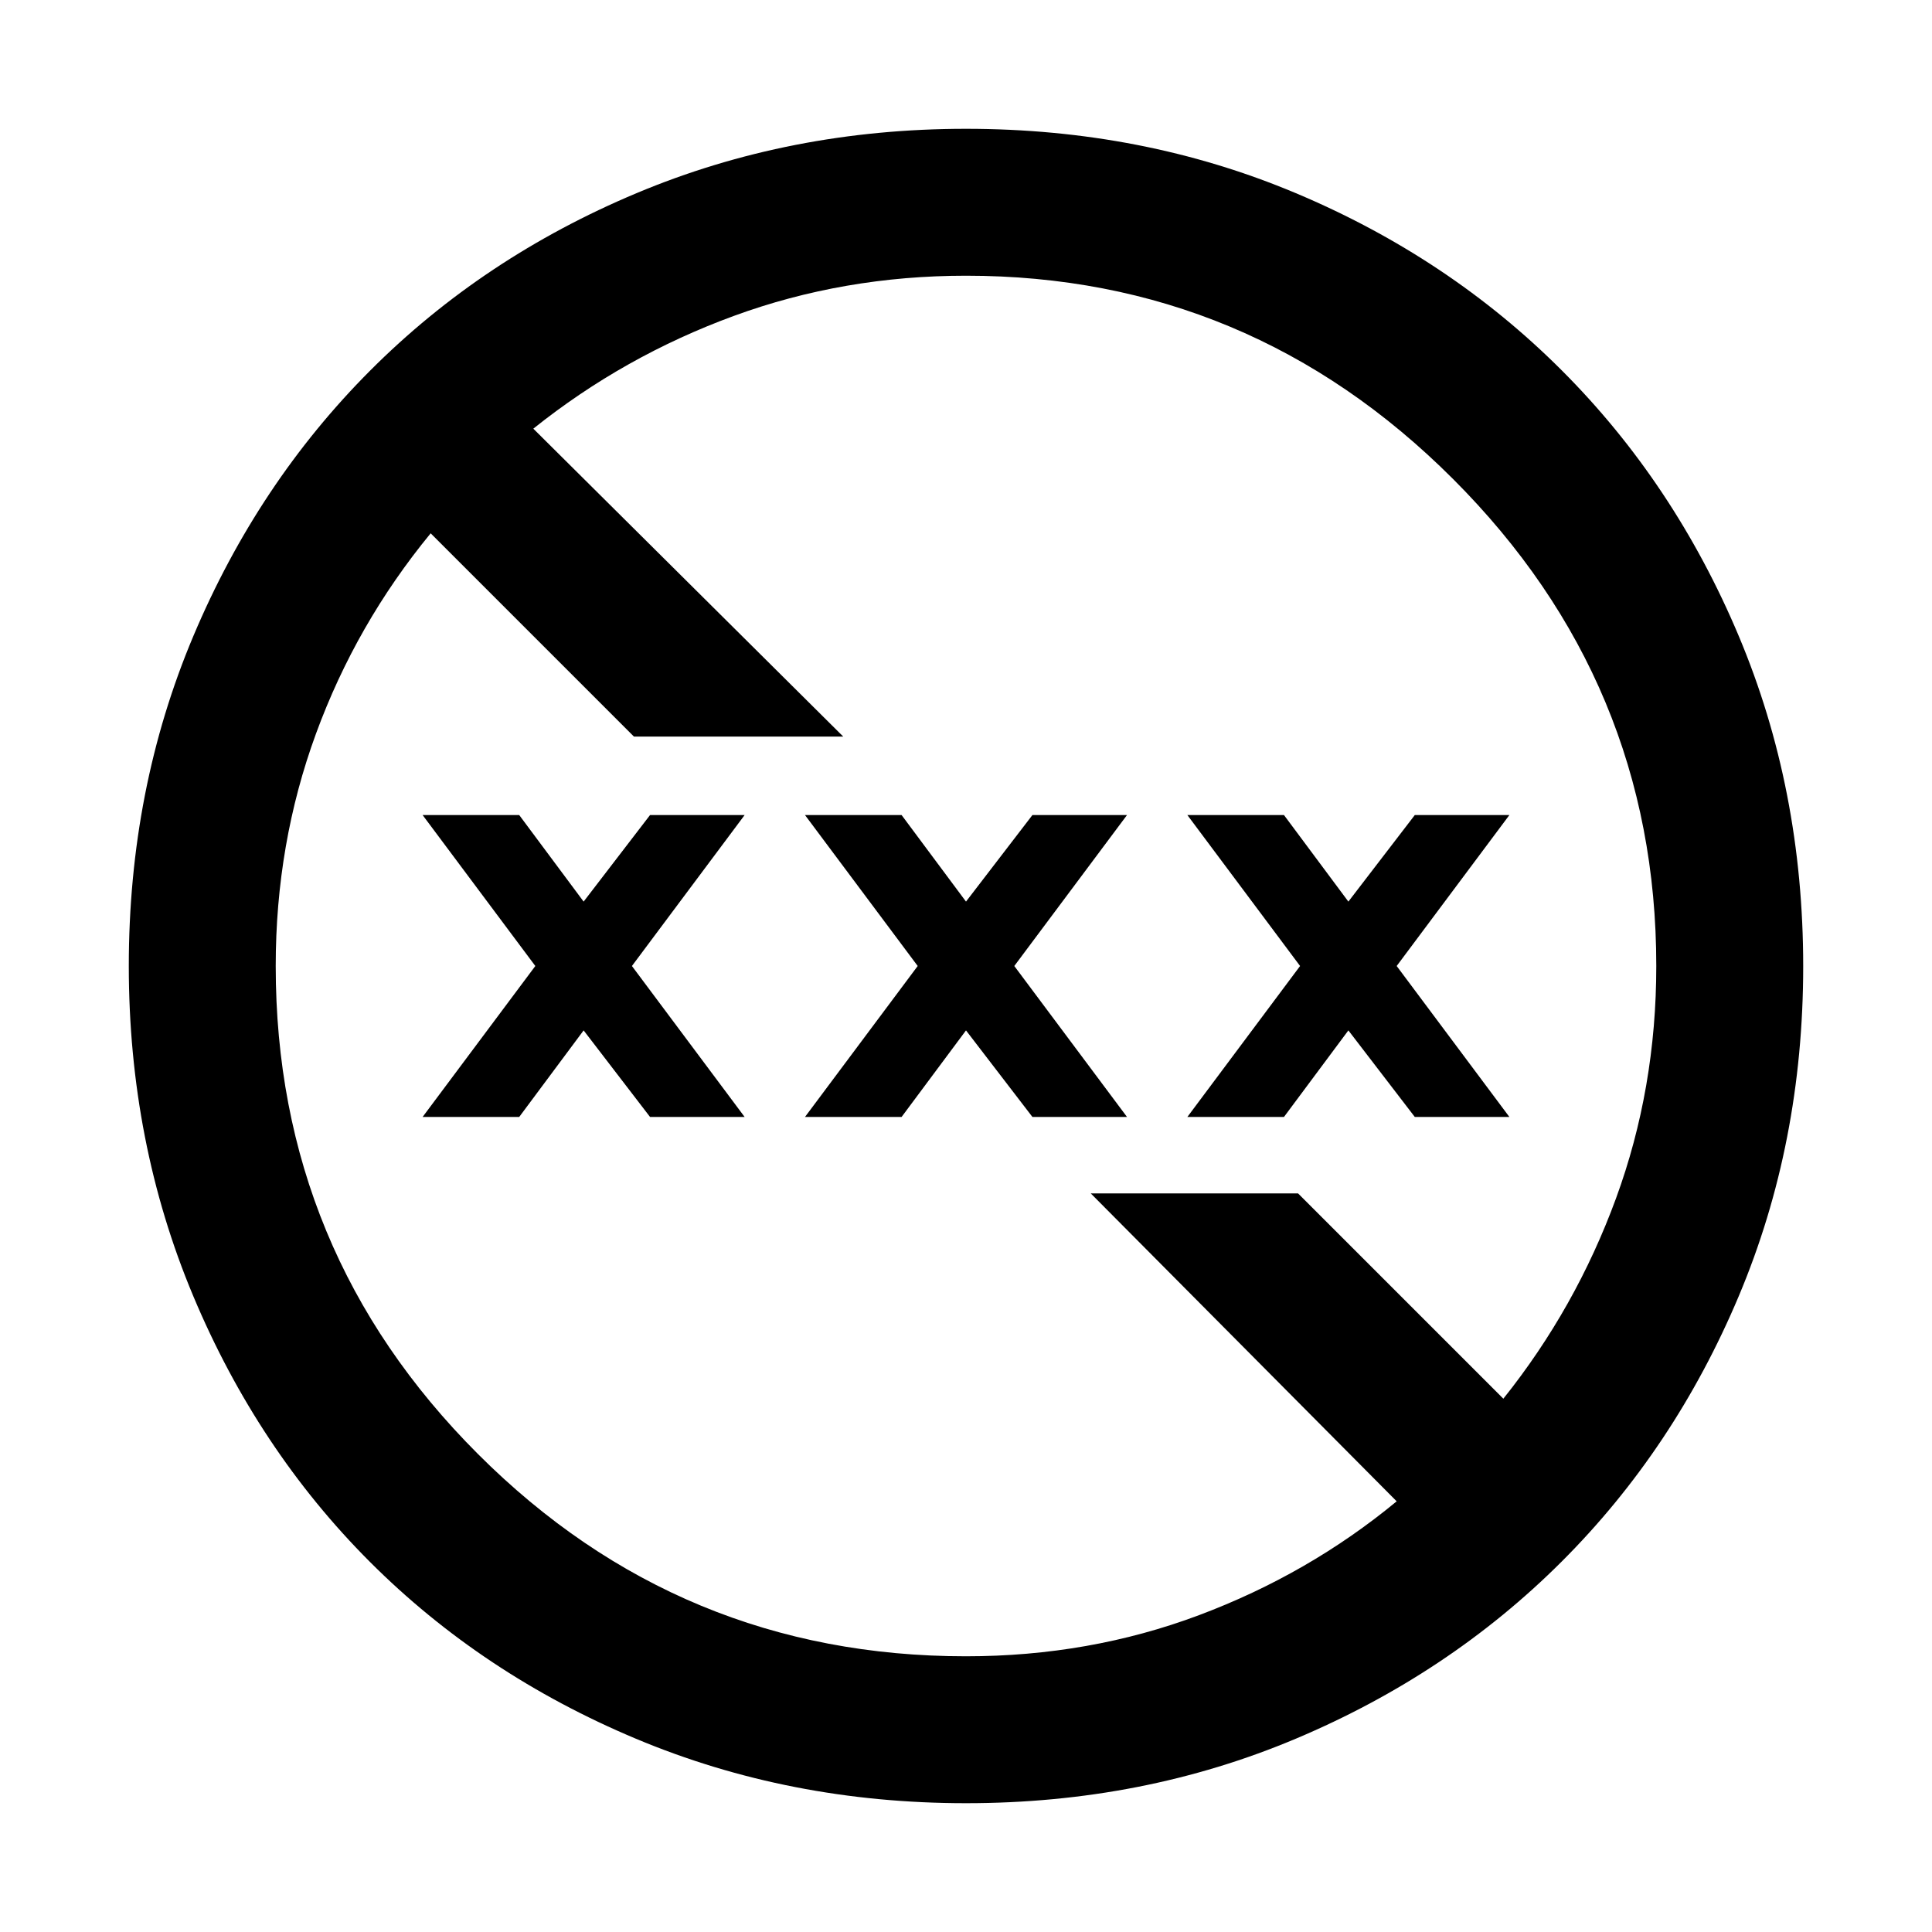<svg xmlns="http://www.w3.org/2000/svg" height="48" viewBox="0 -960 960 960" width="48"><path d="M480-64q-87.64 0-163.98-32.02-76.34-32.02-132.16-87.84-55.82-55.82-87.84-132.16T64-480q0-87.9 32.08-163.96 32.08-76.07 88-132.05Q240-832 316.24-864q76.24-32 163.76-32 87.89 0 163.94 32Q720-832 776-776t88 132.08q32 76.09 32 164Q896-392 864-316q-32 76-87.99 131.92-55.98 55.92-132.05 88Q567.9-64 480-64Zm0-73q61.29 0 115.77-20.43Q650.26-177.87 694-214L542-367h103l102 102q36-45 56-99.58 20-54.59 20-115.42 0-141-101-242T480-823q-60.83 0-115.42 20Q310-783 265-747l154 153H315L214-695q-37 45-57 99.58-20 54.59-20 115.42 0 142 100.5 242.5T480-137ZM210-405l56-75-56-75h48l32 43 33-43h47l-56 75 56 75h-47l-33-43-32 43h-48Zm190 0 56-75-56-75h48l32 43 33-43h47l-56 75 56 75h-47l-33-43-32 43h-48Zm190 0 56-75-56-75h48l32 43 33-43h47l-56 75 56 75h-47l-33-43-32 43h-48Z"/></svg>